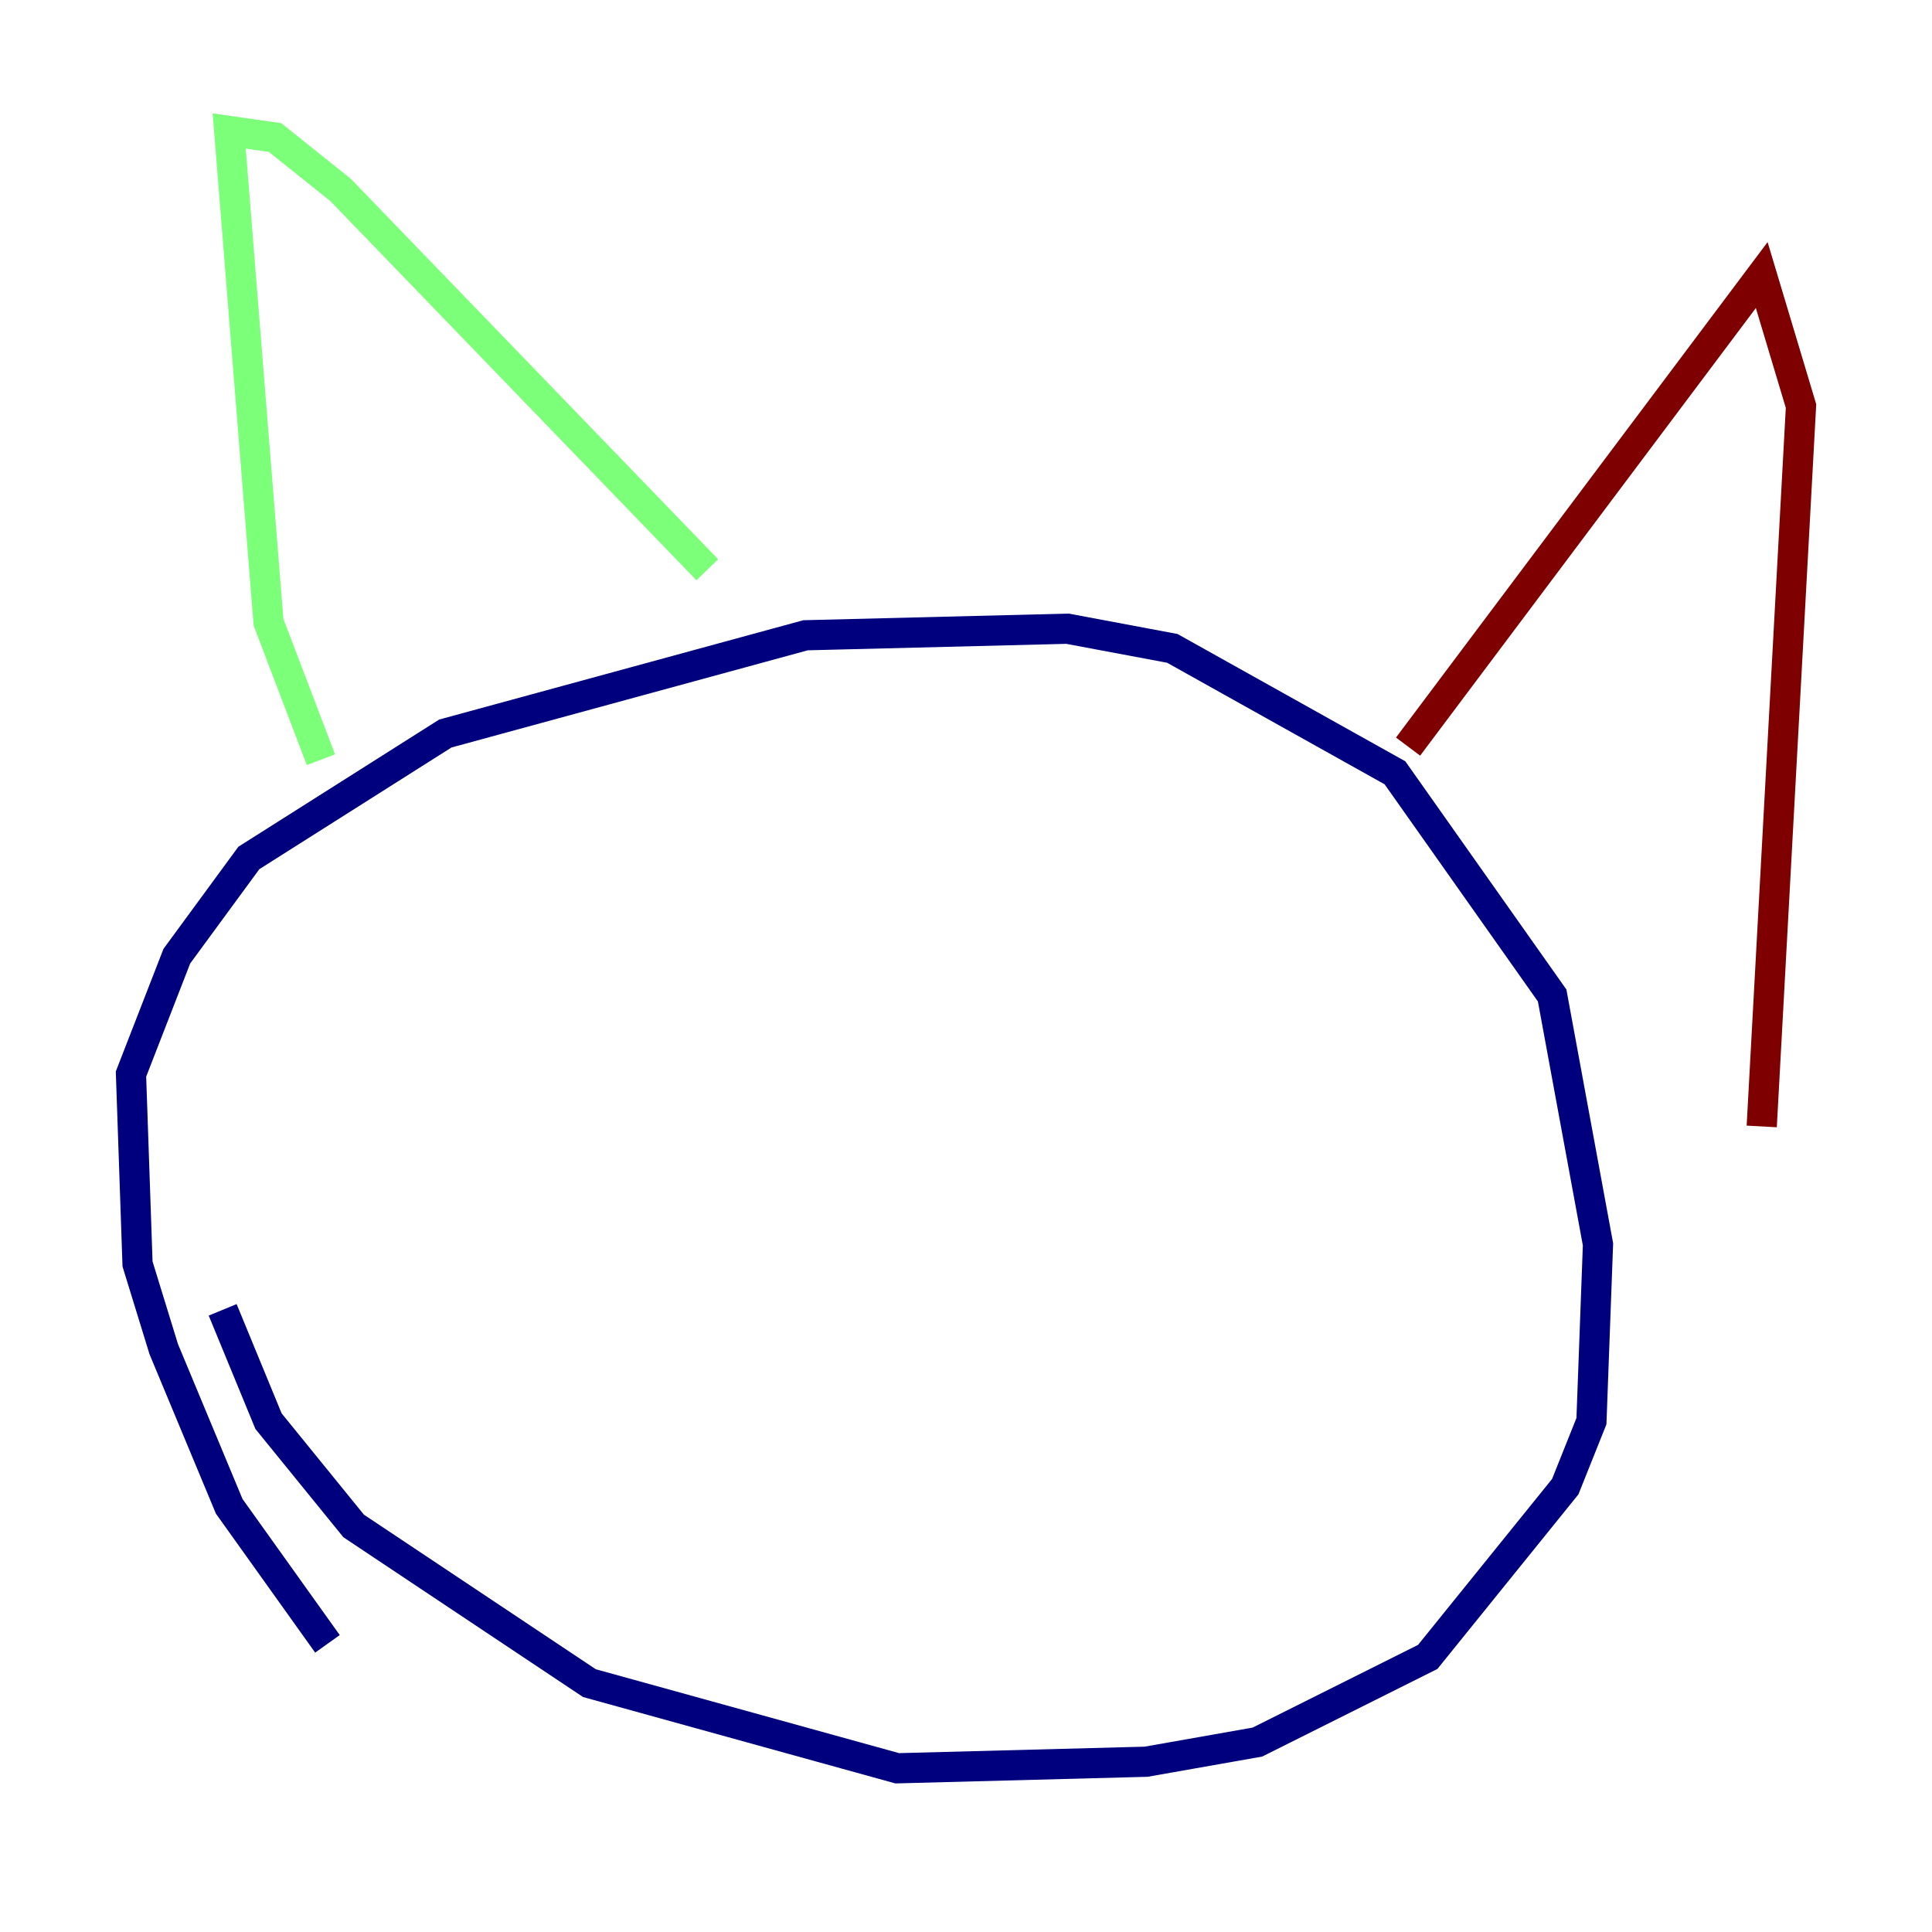 <?xml version="1.0" encoding="utf-8" ?>
<svg baseProfile="tiny" height="128" version="1.2" viewBox="0,0,128,128" width="128" xmlns="http://www.w3.org/2000/svg" xmlns:ev="http://www.w3.org/2001/xml-events" xmlns:xlink="http://www.w3.org/1999/xlink"><defs /><polyline fill="none" points="21.695,108.909 15.186,99.797 10.848,89.383 9.112,83.742 8.678,71.159 11.715,63.349 16.488,56.841 29.505,48.597 53.37,42.088 70.725,41.654 77.668,42.956 92.42,51.2 102.834,65.953 105.871,82.441 105.437,94.156 103.702,98.495 94.59,109.776 83.308,115.417 75.932,116.719 59.444,117.153 39.051,111.512 23.43,101.098 17.79,94.156 14.752,86.78" stroke="#00007f" stroke-width="2" /><polyline fill="none" points="21.261,50.332 17.79,41.22 15.186,8.678 18.224,9.112 22.563,12.583 46.861,37.749" stroke="#7cff79" stroke-width="2" /><polyline fill="none" points="93.288,49.464 116.719,18.224 119.322,26.902 116.719,74.63" stroke="#7f0000" stroke-width="2" /></svg>